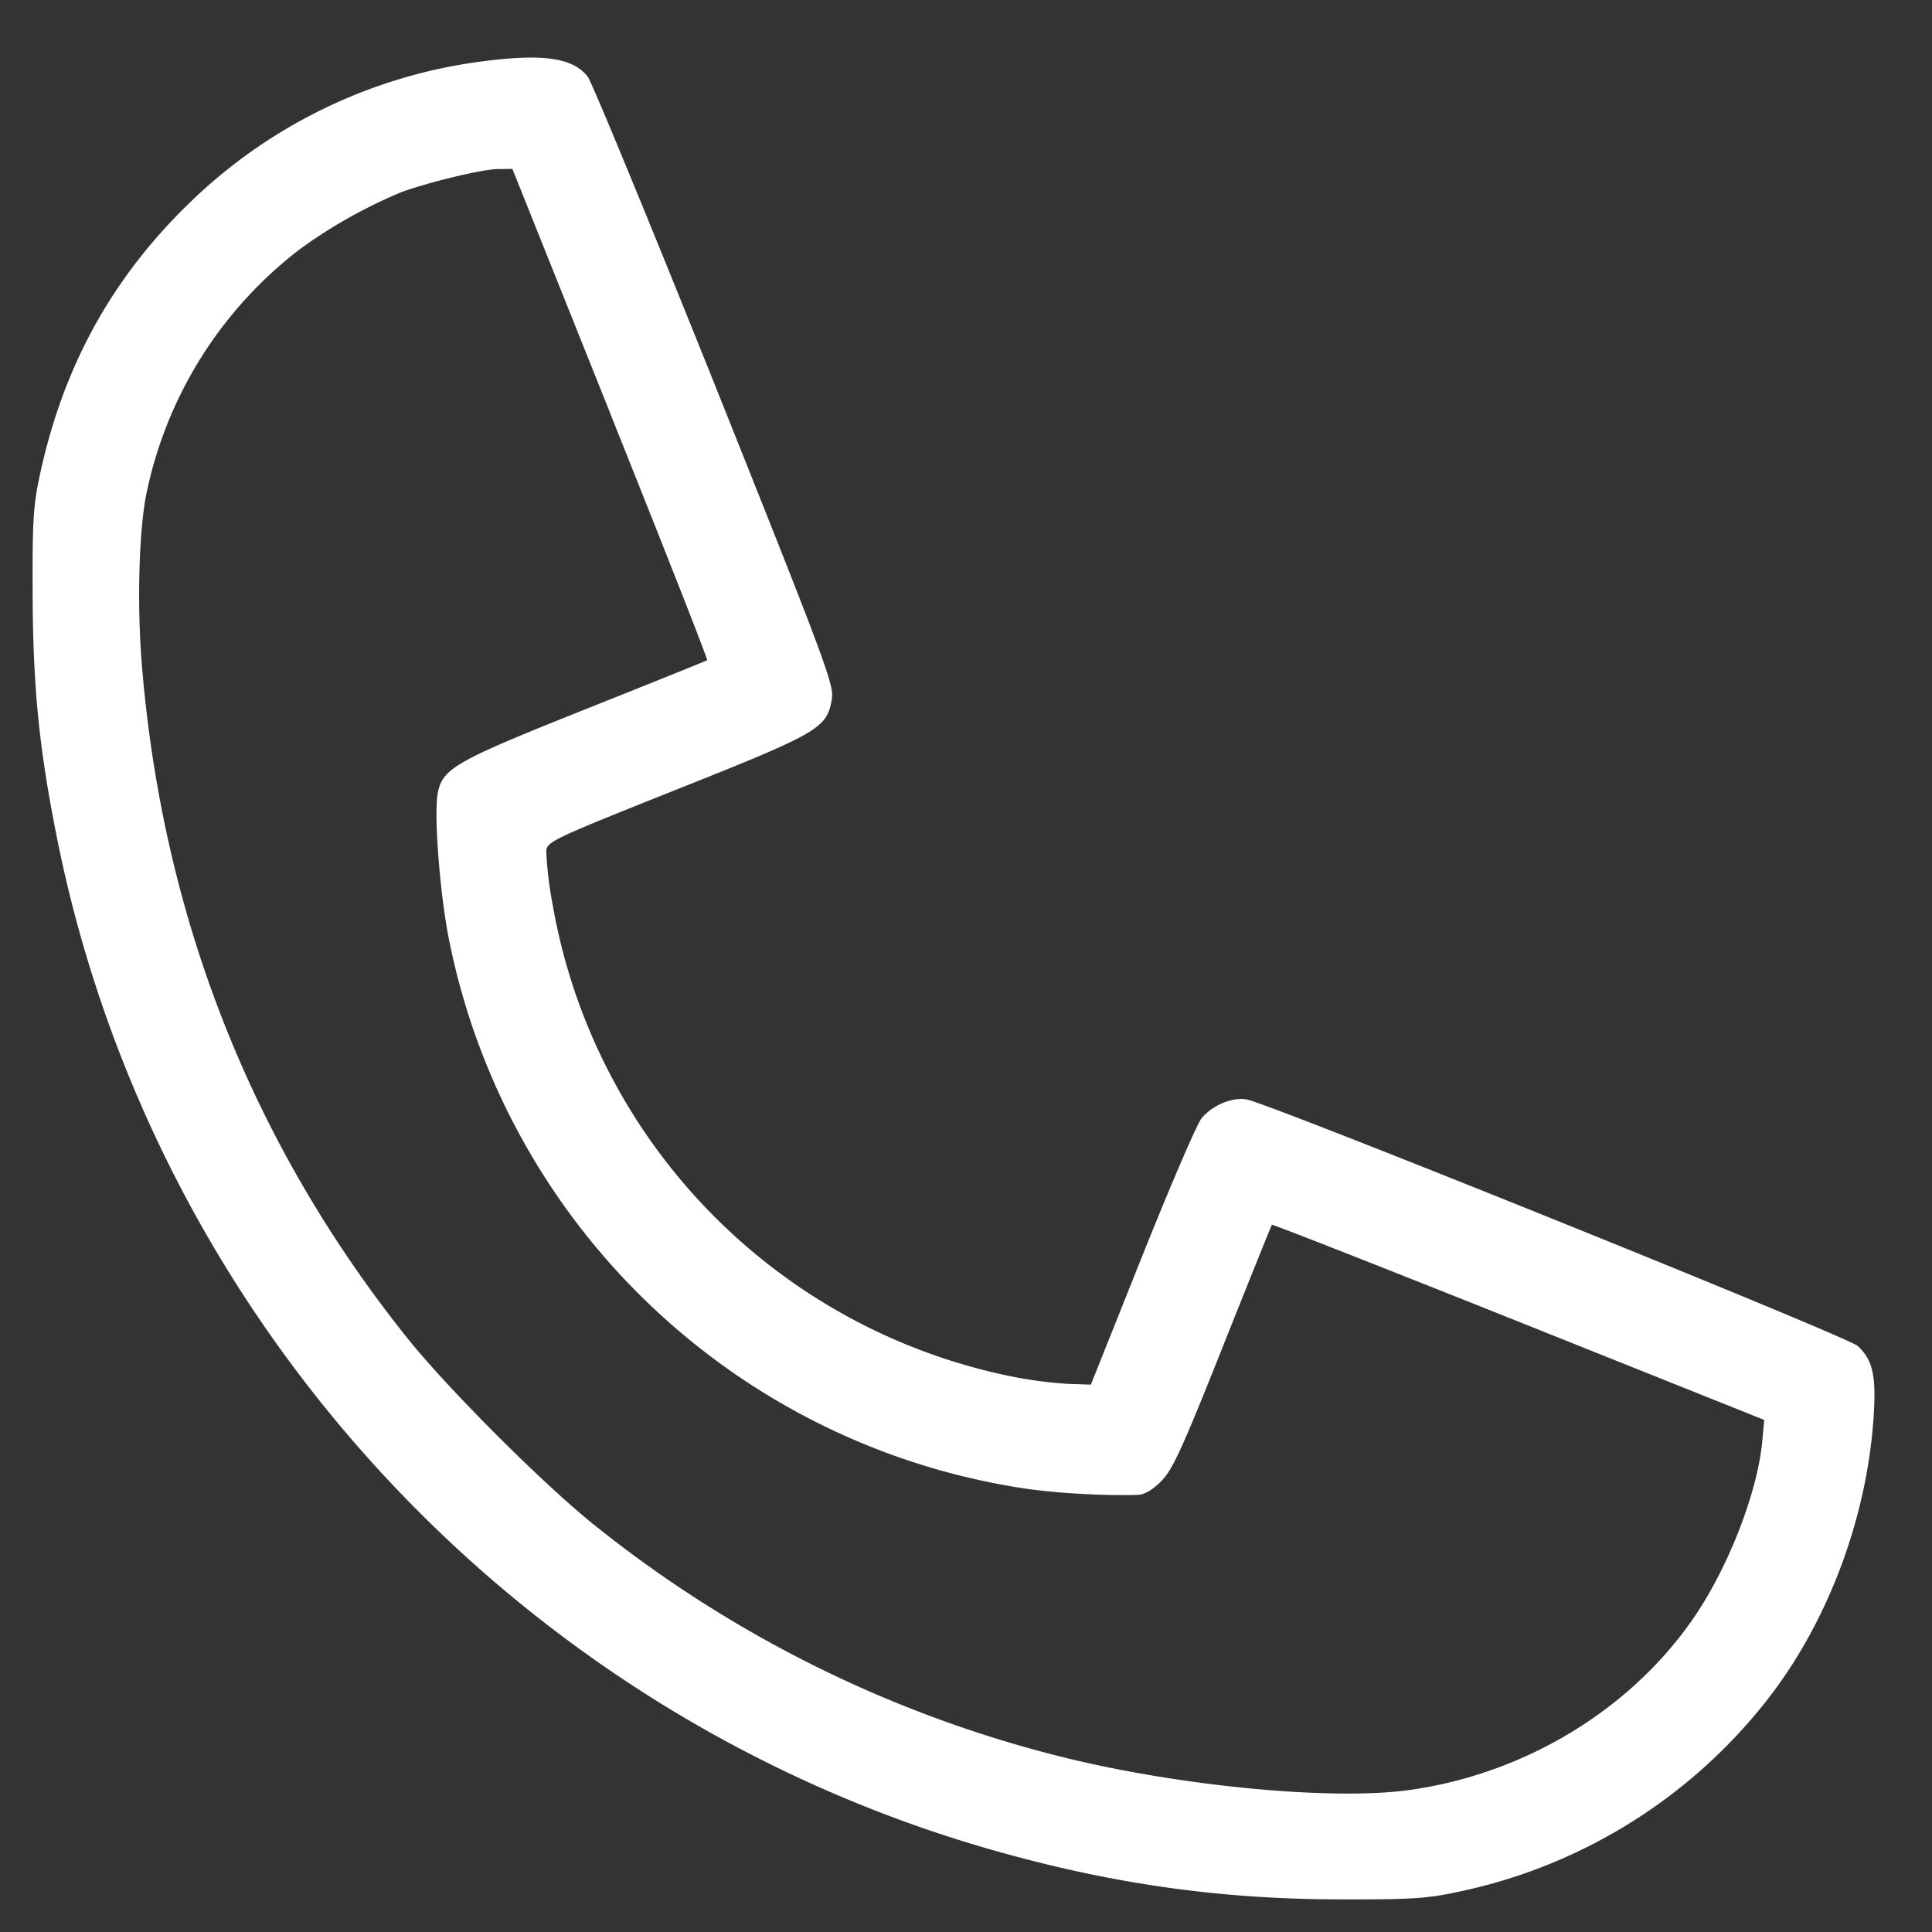 <svg width="19" height="19" fill="none" xmlns="http://www.w3.org/2000/svg"><rect width="100%" height="100%" fill="#333333" stroke="none"/><path fill-rule="evenodd" clip-rule="evenodd" d="M4.763.601a5.053 5.053 0 00-2.878 1.374C1.113 2.715.63 3.583.397 4.648c-.07.321-.079.454-.076 1.21.004.921.066 1.523.245 2.41.957 4.731 4.52 8.584 9.174 9.92 1.175.336 2.244.49 3.438.491.714.002.86-.008 1.176-.077a5.206 5.206 0 003.076-1.951c.569-.758.932-1.75.996-2.72.026-.404-.008-.555-.156-.694-.1-.093-5.793-2.39-6.012-2.425-.144-.024-.34.06-.443.188-.045.056-.308.668-.585 1.36l-.502 1.257-.233-.008a4.17 4.17 0 01-.574-.078 5.74 5.74 0 01-4.487-4.64 3.557 3.557 0 01-.062-.525c.01-.09.079-.122 1.286-.603 1.403-.559 1.474-.6 1.523-.89.023-.135-.063-.366-1.15-3.086C6.383 2.171 5.82.806 5.78.754 5.635.57 5.35.526 4.763.601zm1.24 3.47c.531 1.326.96 2.416.952 2.422-.007.005-.547.223-1.2.483-1.268.506-1.398.579-1.448.814-.044.205.019 1.017.114 1.477a6.806 6.806 0 005.674 5.374c.31.045.773.07 1.094.06.067-.002.145-.048.233-.136.11-.113.204-.317.603-1.32.26-.653.478-1.193.483-1.2.006-.007 1.098.422 2.427.953l2.415.966-.02.216c-.046.485-.318 1.195-.645 1.688-.62.931-1.684 1.582-2.842 1.738-.754.101-2.238-.04-3.38-.323a11.971 11.971 0 01-4.62-2.287c-.5-.4-1.44-1.34-1.84-1.84-1.535-1.922-2.411-4.153-2.61-6.645-.047-.6-.025-1.33.052-1.68a4.058 4.058 0 011.502-2.379 4.879 4.879 0 011.002-.563c.283-.102.793-.224.943-.226l.147-.002.965 2.41z" fill="#fff"/></svg>
